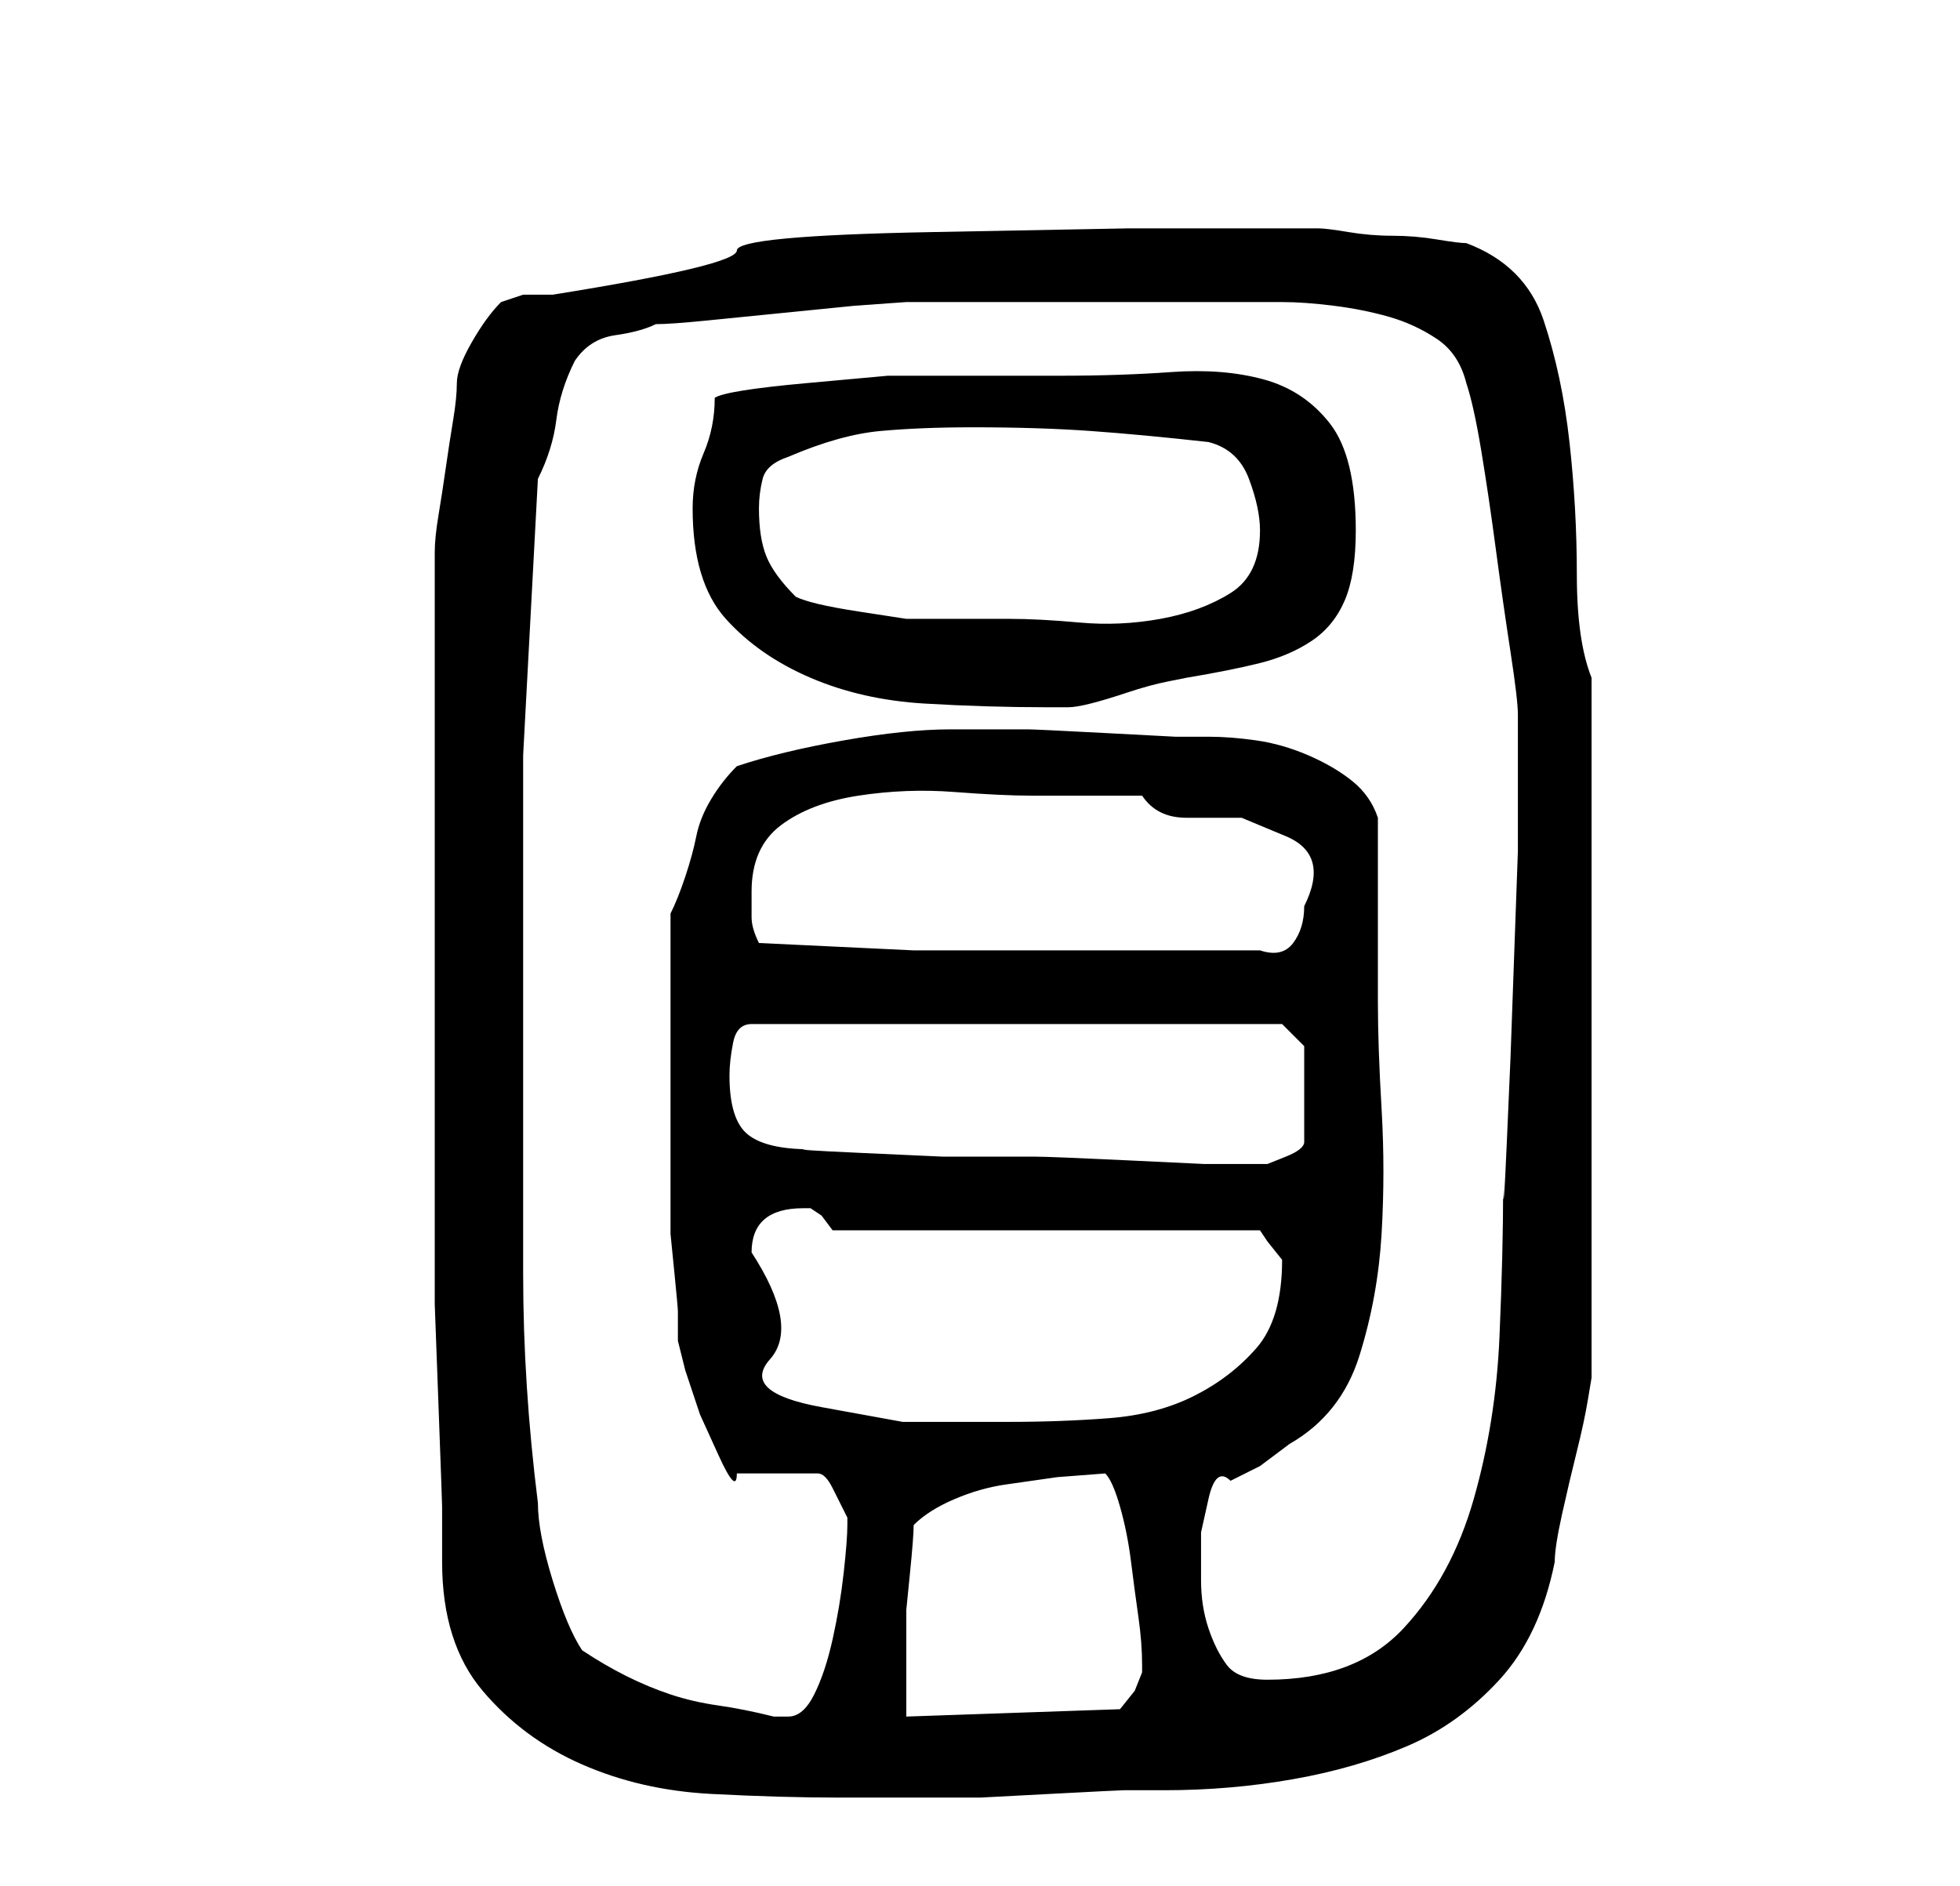 <?xml version="1.0" standalone="no"?>
<!DOCTYPE svg PUBLIC "-//W3C//DTD SVG 1.1//EN" "http://www.w3.org/Graphics/SVG/1.1/DTD/svg11.dtd" >
<svg xmlns="http://www.w3.org/2000/svg" xmlns:xlink="http://www.w3.org/1999/xlink" version="1.1" viewBox="-10 0 266 256">
   <path fill="currentColor"
d="M49 122v47v8t0.5 13.5t0.5 14v7.5q0 11 5.5 17.5t13.5 10t17.5 4t17.5 0.5h14h5t9.5 -0.5t10 -0.5h5.5q9 0 17.5 -1.5t15.5 -4.5t12.5 -9t7.5 -16q0 -2 1 -6.5t2 -8.5t1.5 -7l0.5 -3v-95q-2 -5 -2 -14t-1 -18t-3.5 -16.5t-10.5 -10.5q-1 0 -4 -0.5t-6 -0.5t-6 -0.5
t-4 -0.5h-26t-26.5 0.5t-26.5 2.5t-25 6h-1.5h-2.5t-1.5 0.5t-1.5 0.5q-2 2 -4 5.5t-2 5.5t-0.5 5t-1 6.5t-1 6.5t-0.5 5v47zM61 141v-38.5t2 -37.5q2 -4 2.5 -8t2.5 -8q2 -3 5.5 -3.5t5.5 -1.5q2 0 7 -0.5l10 -1l10 -1t7 -0.5h3h7h8h6h7h8.5h7.5h4q3 0 7 0.5t7.5 1.5t6.5 3
t4 6q1 3 2 9t2 13.5t2 14t1 8.5v7v11.5t-0.5 14t-0.5 14t-0.5 11.5t-0.5 6q0 9 -0.5 20.5t-3.5 22t-9.5 17.5t-18.5 7q-4 0 -5.5 -2t-2.5 -5t-1 -6.5v-6.5t1 -4.5t3 -2.5l4 -2t4 -3q7 -4 9.5 -12t3 -16.5t0 -17t-0.5 -14.5v-5v-7v-7v-6q-1 -3 -3.5 -5t-6 -3.5t-7 -2
t-6.5 -0.5h-4.5t-9.5 -0.5t-10.5 -0.5h-8.5h-2q-6 0 -14.5 1.5t-14.5 3.5q-2 2 -3.5 4.5t-2 5t-1.5 5.5t-2 5v20v20v3.5t0.5 5t0.5 5.5v4t1 4l2 6t2.5 5.5t2.5 2.5h11q1 0 2 2l2 4v1q0 2 -0.5 6.5t-1.5 9t-2.5 7.5t-3.5 3h-1.5h-0.5q-4 -1 -7.5 -1.5t-6.5 -1.5t-6 -2.5
t-6 -3.5q-2 -3 -4 -9.5t-2 -10.5q-2 -16 -2 -31v-32zM114 207q2 -2 5.5 -3.5t7 -2l7 -1t6.5 -0.5q1 1 2 4.5t1.5 7.5t1 7.5t0.5 6.5v1l-1 2.5t-2 2.5l-29 1v-5v-5v-4.5t0.5 -5t0.5 -6.5zM92 170q0 -6 7 -6h1l1.5 1t1.5 2h58l1 1.5t2 2.5v0q0 8 -3.5 12t-8.5 6.5t-11.5 3
t-13.5 0.5h-14.5t-11 -2t-7 -6.5t-2.5 -14.5zM100 156q-6 0 -8.5 -2t-2.5 -8q0 -2 0.5 -4.5t2.5 -2.5h72l3 3v13q0 1 -2.5 2l-2.5 1v0h-1h-7.5t-10.5 -0.5t-12.5 -0.5h-12.5t-11 -0.5t-7 -0.5zM93 128q-1 -2 -1 -3.5v-3.5q0 -6 4 -9t10.5 -4t13 -0.5t10.5 0.5h3h4h5h3
q2 3 6 3h7.5t6 2.5t2.5 9.5q0 3 -1.5 5t-4.5 1h-26h-21t-21 -1zM84 69q0 10 4.5 15t11.5 8t15.5 3.5t16.5 0.5h3q1 0 3 -0.5t5 -1.5t5.5 -1.5l2.5 -0.5q6 -1 10 -2t7 -3t4.5 -5.5t1.5 -9.5q0 -10 -3.5 -14.5t-9 -6t-12.5 -1t-15 0.5h-12h-11.5t-11 1t-12.5 2q0 4 -1.5 7.5
t-1.5 7.5zM98 81q-3 -3 -4 -5.5t-1 -6.5q0 -2 0.5 -4t3.5 -3q7 -3 12.5 -3.5t12.5 -0.5q9 0 16 0.5t16 1.5q4 1 5.5 5t1.5 7q0 6 -4 8.5t-9.5 3.5t-11 0.5t-9.5 -0.5h-7h-7t-6.5 -1t-8.5 -2z" />
</svg>
